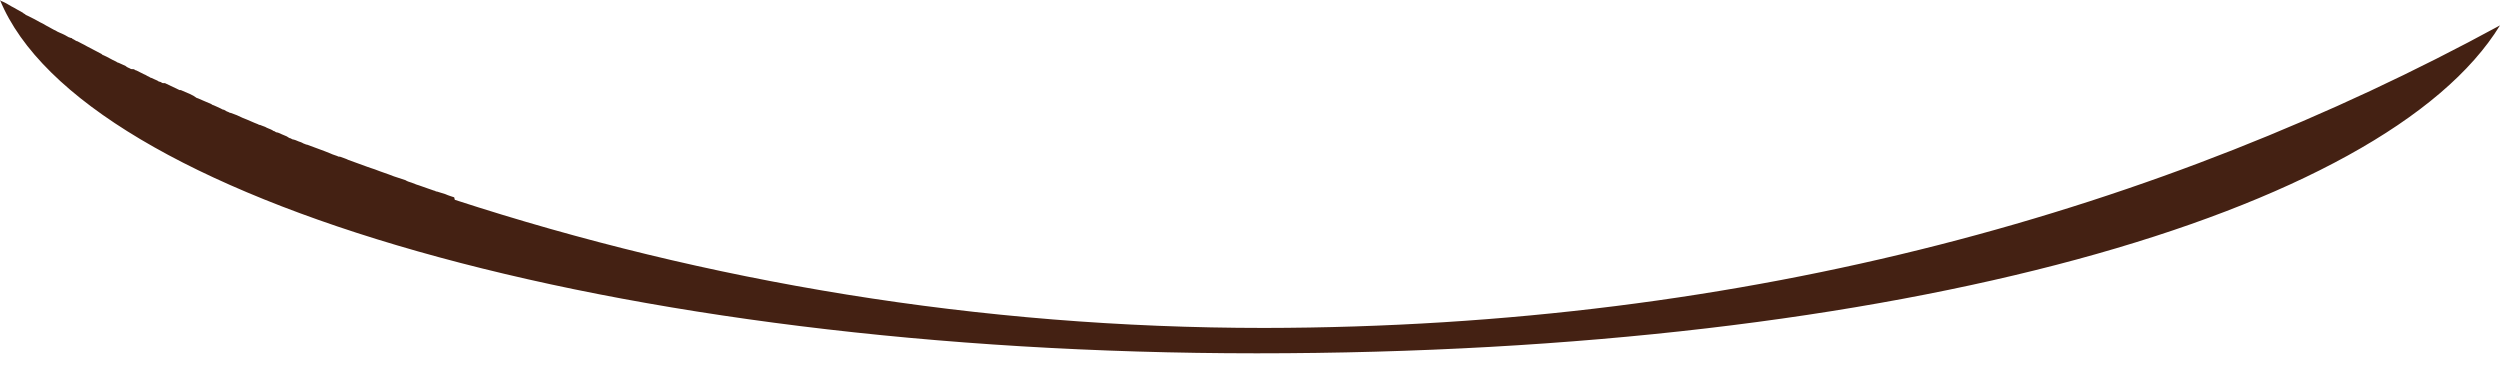 <svg width="40" height="6" viewBox="0 0 40 6" fill="none" xmlns="http://www.w3.org/2000/svg">
<path d="M7.267 3.157C7.267 3.157 7.166 3.126 7.125 3.106C7.084 3.096 7.034 3.075 6.993 3.065C6.983 3.065 6.973 3.065 6.963 3.055C6.922 3.045 6.881 3.025 6.841 3.014C6.79 2.994 6.75 2.984 6.699 2.964C6.658 2.954 6.618 2.933 6.587 2.923C6.557 2.913 6.516 2.903 6.486 2.882C6.425 2.862 6.364 2.842 6.303 2.822C6.201 2.781 6.1 2.751 5.998 2.71C5.958 2.7 5.917 2.68 5.877 2.669C5.775 2.629 5.674 2.598 5.572 2.558C5.532 2.537 5.491 2.527 5.44 2.507C5.44 2.507 5.43 2.507 5.42 2.507C5.379 2.487 5.329 2.477 5.288 2.456C5.166 2.405 5.044 2.365 4.912 2.314C4.902 2.314 4.892 2.314 4.882 2.304C4.862 2.304 4.841 2.284 4.811 2.274C4.77 2.263 4.74 2.243 4.699 2.233C4.679 2.233 4.669 2.223 4.649 2.213C4.628 2.213 4.608 2.192 4.588 2.182C4.537 2.162 4.496 2.142 4.446 2.121C4.425 2.121 4.405 2.111 4.395 2.101C4.385 2.101 4.364 2.091 4.354 2.081C4.314 2.06 4.273 2.05 4.243 2.03C4.212 2.02 4.192 2.01 4.161 1.999C4.161 1.999 4.141 2 4.131 1.989C4.05 1.959 3.969 1.918 3.887 1.888C3.826 1.857 3.755 1.827 3.694 1.807C3.694 1.807 3.674 1.807 3.664 1.797C3.634 1.786 3.613 1.776 3.583 1.756C3.563 1.756 3.552 1.746 3.532 1.736C3.491 1.715 3.461 1.705 3.42 1.685C3.41 1.685 3.39 1.675 3.38 1.665C3.329 1.644 3.288 1.624 3.238 1.604C3.217 1.594 3.187 1.583 3.167 1.573C3.157 1.573 3.136 1.563 3.126 1.553L3.096 1.533C3.096 1.533 3.055 1.512 3.035 1.502C2.984 1.482 2.943 1.462 2.893 1.441C2.893 1.441 2.883 1.441 2.872 1.441C2.791 1.401 2.72 1.37 2.639 1.33C2.639 1.33 2.629 1.33 2.619 1.33C2.619 1.33 2.619 1.33 2.608 1.33C2.588 1.33 2.578 1.309 2.558 1.309C2.548 1.309 2.527 1.299 2.517 1.289C2.487 1.279 2.456 1.259 2.426 1.248C2.416 1.248 2.395 1.238 2.385 1.228C2.355 1.218 2.334 1.198 2.304 1.188C2.263 1.167 2.223 1.147 2.182 1.127C2.162 1.127 2.152 1.106 2.131 1.106C2.131 1.106 2.121 1.106 2.111 1.106C2.111 1.106 2.091 1.106 2.081 1.096C2.06 1.086 2.03 1.076 2.01 1.056C1.969 1.035 1.939 1.025 1.898 1.005C1.888 1.005 1.868 0.995 1.857 0.985C1.786 0.954 1.725 0.913 1.654 0.883C1.644 0.883 1.634 0.873 1.624 0.863C1.543 0.822 1.472 0.782 1.391 0.741C1.34 0.71 1.289 0.69 1.238 0.66C1.218 0.66 1.198 0.639 1.177 0.629C1.167 0.629 1.157 0.619 1.147 0.609C1.147 0.609 1.127 0.609 1.116 0.599C1.116 0.599 1.116 0.599 1.106 0.599C1.056 0.568 0.995 0.538 0.944 0.518C0.913 0.507 0.893 0.487 0.863 0.477C0.832 0.457 0.802 0.447 0.771 0.426C0.751 0.416 0.731 0.406 0.7 0.386C0.68 0.376 0.66 0.365 0.639 0.355C0.609 0.335 0.579 0.325 0.548 0.305C0.507 0.284 0.467 0.264 0.426 0.244C0.416 0.244 0.406 0.233 0.396 0.223C0.386 0.223 0.376 0.213 0.365 0.203C0.305 0.173 0.244 0.132 0.183 0.102C0.132 0.071 0.081 0.041 0.03 0.02C0.02 0.02 0.01 0.01 0 0C1.309 3.187 9.815 5.653 20.107 5.653C30.398 5.653 38.163 3.4 40 0.406C34.631 3.329 28.013 5.237 20.228 5.247C15.661 5.247 11.297 4.506 7.277 3.197L7.267 3.157Z" fill="#442113"/>
</svg>
